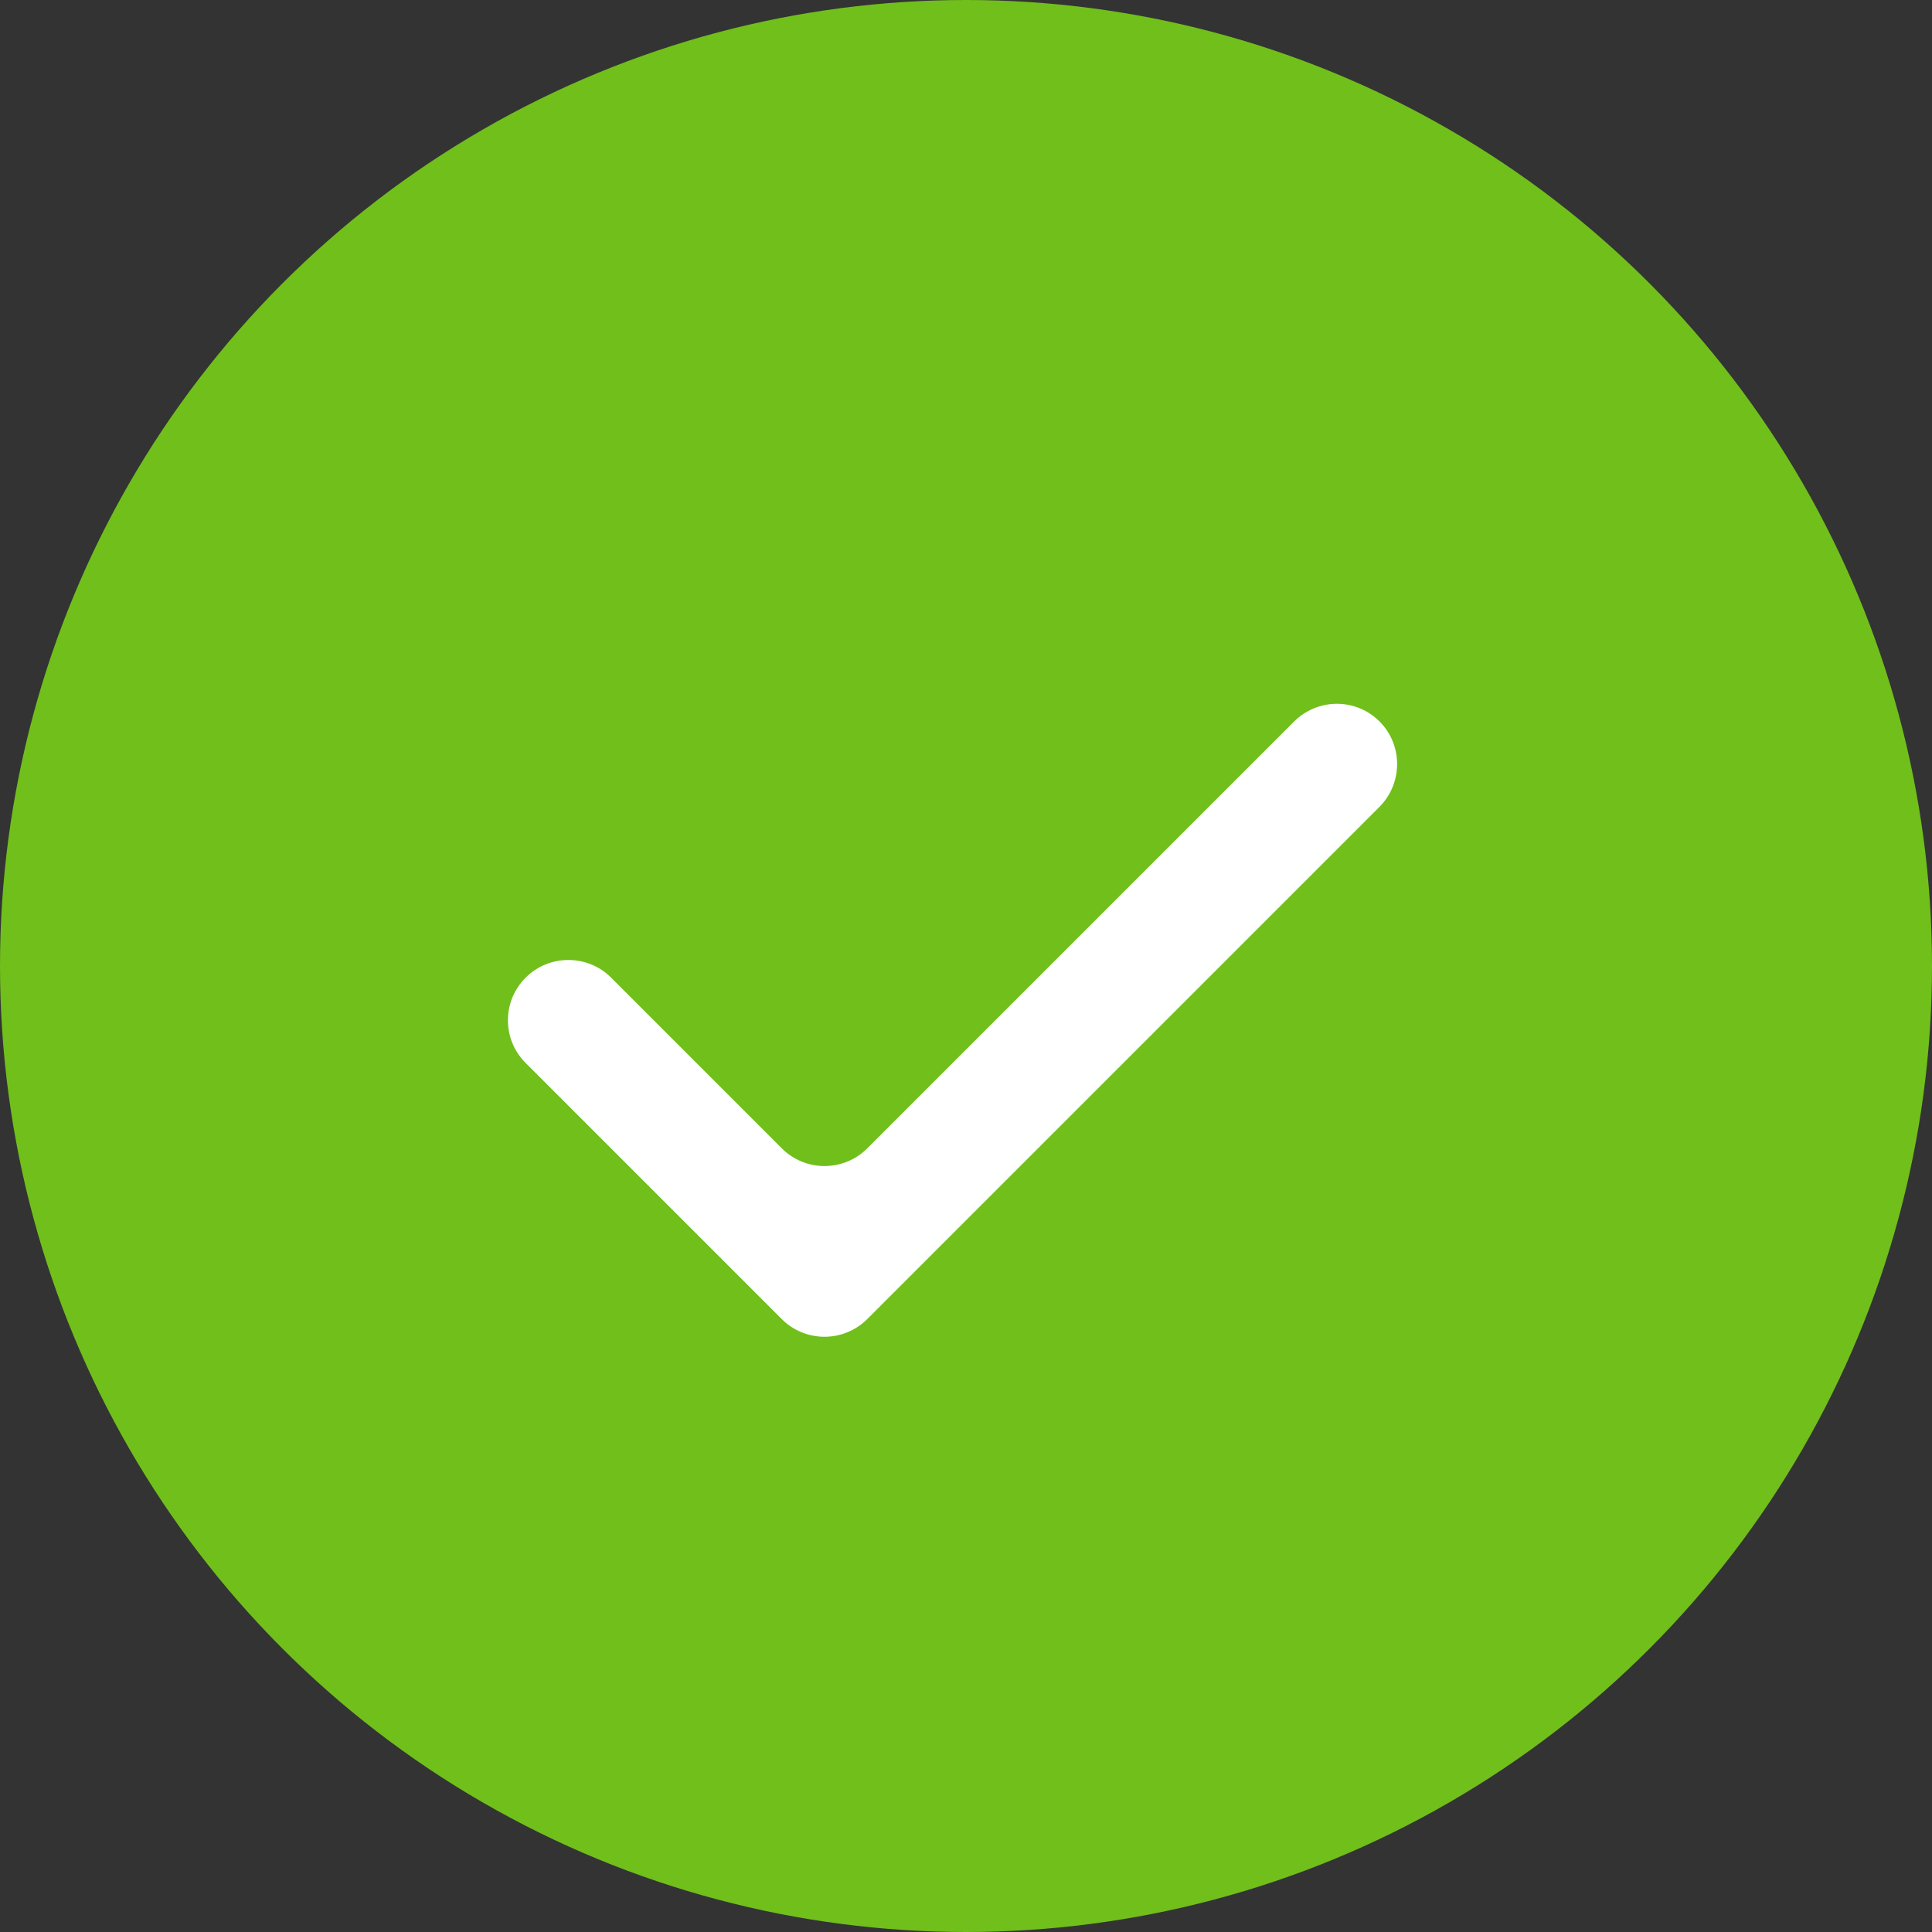 <?xml version="1.0" encoding="UTF-8" standalone="no"?>
<svg width="32px" height="32px" viewBox="0 0 32 32" version="1.1" xmlns="http://www.w3.org/2000/svg" xmlns:xlink="http://www.w3.org/1999/xlink" xmlns:sketch="http://www.bohemiancoding.com/sketch/ns">
    <rect x="0" y="0" width="32" height="32" fill="#333333" stroke="none"/>
    <!-- Generator: Sketch 3.3.1 (12005) - http://www.bohemiancoding.com/sketch -->
    <title>added-icon</title>
    <desc>Created with Sketch.</desc>
    <defs></defs>
    <g id="Page-1" stroke="none" stroke-width="1" fill="none" fill-rule="evenodd" sketch:type="MSPage">
        <g id="Artboard-7" sketch:type="MSArtboardGroup" transform="translate(-96, -245)">
            <g id="added-icon" sketch:type="MSLayerGroup" transform="translate(96, 245)">
                <circle id="Oval-100-Copy-2" fill="#70BF1B" sketch:type="MSShapeGroup" cx="16" cy="16" r="16"></circle>
                <path d="M17.778,18.778 L17.778,8.785 C17.778,8.229 18.222,7.778 18.778,7.778 C19.33,7.778 19.778,8.228 19.778,8.785 L19.778,20.771 C19.778,21.05 19.667,21.302 19.484,21.485 C19.302,21.666 19.053,21.778 18.781,21.778 L12.775,21.778 C12.225,21.778 11.778,21.334 11.778,20.778 C11.778,20.226 12.231,19.778 12.775,19.778 L16.778,19.778 C17.33,19.778 17.778,19.33 17.778,18.778 Z" id="Rectangle-155" fill="#FFFFFF" sketch:type="MSShapeGroup" transform="translate(15.778, 14.778) rotate(-315) translate(-15.778, -14.778) "></path>
            </g>
        </g>
    </g>
</svg>